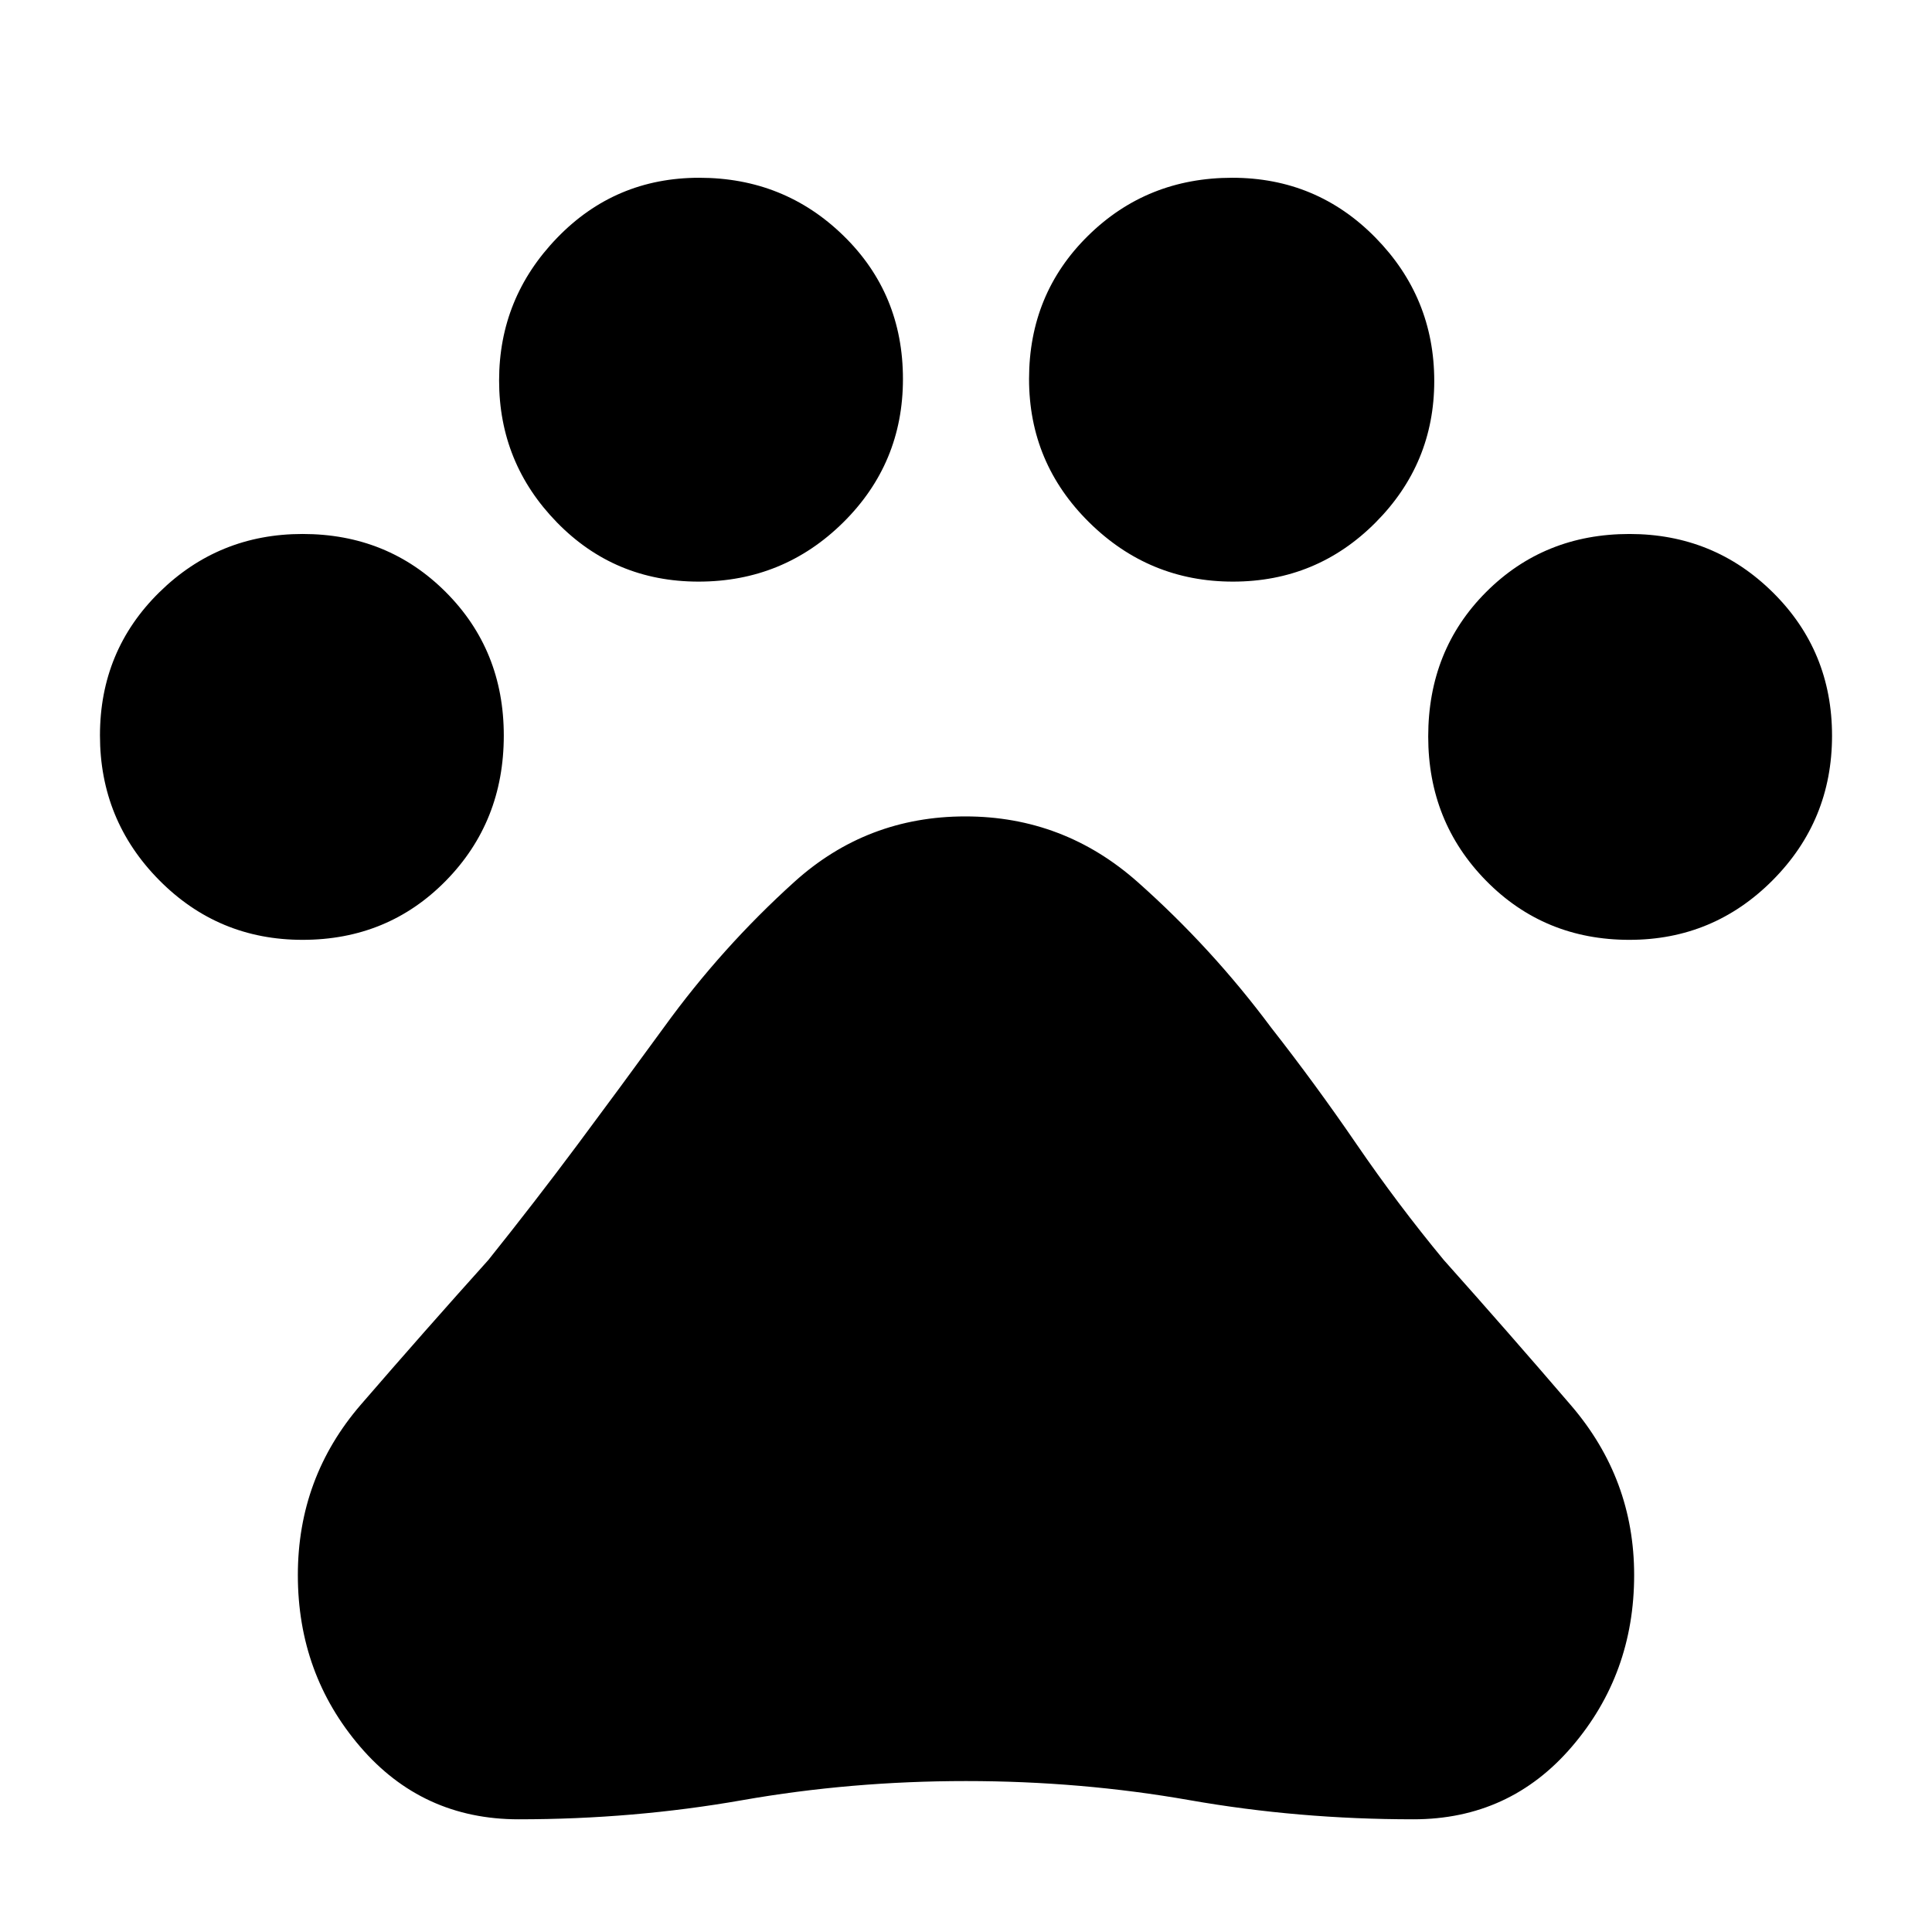 <svg xmlns="http://www.w3.org/2000/svg" height="40" viewBox="0 -960 960 960" width="40"><path d="M150.34-493q-41.95 0-71.31-29.73t-29.36-71.83q0-42.11 29.47-71.11t71.21-29q42.29 0 71.14 28.86 28.84 28.86 28.84 71.29 0 42.85-28.81 72.19Q192.7-493 150.34-493ZM347.1-671q-41.68 0-70.39-29.45T248-770.95q0-41.05 28.84-70.88 28.84-29.84 70.61-29.84 42.19 0 71.7 28.82 29.52 28.81 29.52 71.18 0 41.94-29.73 71.31Q389.21-671 347.1-671Zm265.53 0q-41.63 0-71.46-29.47-29.84-29.48-29.84-71.21 0-42.3 29.28-71.14 29.28-28.85 71.68-28.85 41.98 0 71.18 29.75 29.2 29.75 29.2 71.24 0 41.06-29.21 70.37Q654.26-671 612.63-671Zm197.02 178q-42.29 0-71.14-29.3-28.84-29.3-28.84-71.73 0-43 28.81-71.82 28.82-28.82 71.18-28.82 41.95 0 71.31 29.08 29.36 29.07 29.36 71.18 0 42.1-29.47 71.76Q851.39-493 809.65-493ZM257.67-56q-47.81 0-78.74-36.11Q148-128.22 148-177.36q0-48.44 31.33-84.71 31.34-36.26 63.34-71.86 23-28.74 44-56.9 21-28.17 43.33-58.83 28.63-39.56 64.69-72.12 36.05-32.55 84.96-32.55t85.73 32.68q36.82 32.69 66.29 72.32 21.85 27.87 42.33 57.78 20.48 29.92 43.33 57.55 32.01 35.86 63.34 72.37Q812-225.12 812-177.36q0 49.14-30.93 85.25T702.33-56q-57.16 0-111.16-9.5T480-75q-57.17 0-111.17 9.5T257.67-56Z"/></svg>